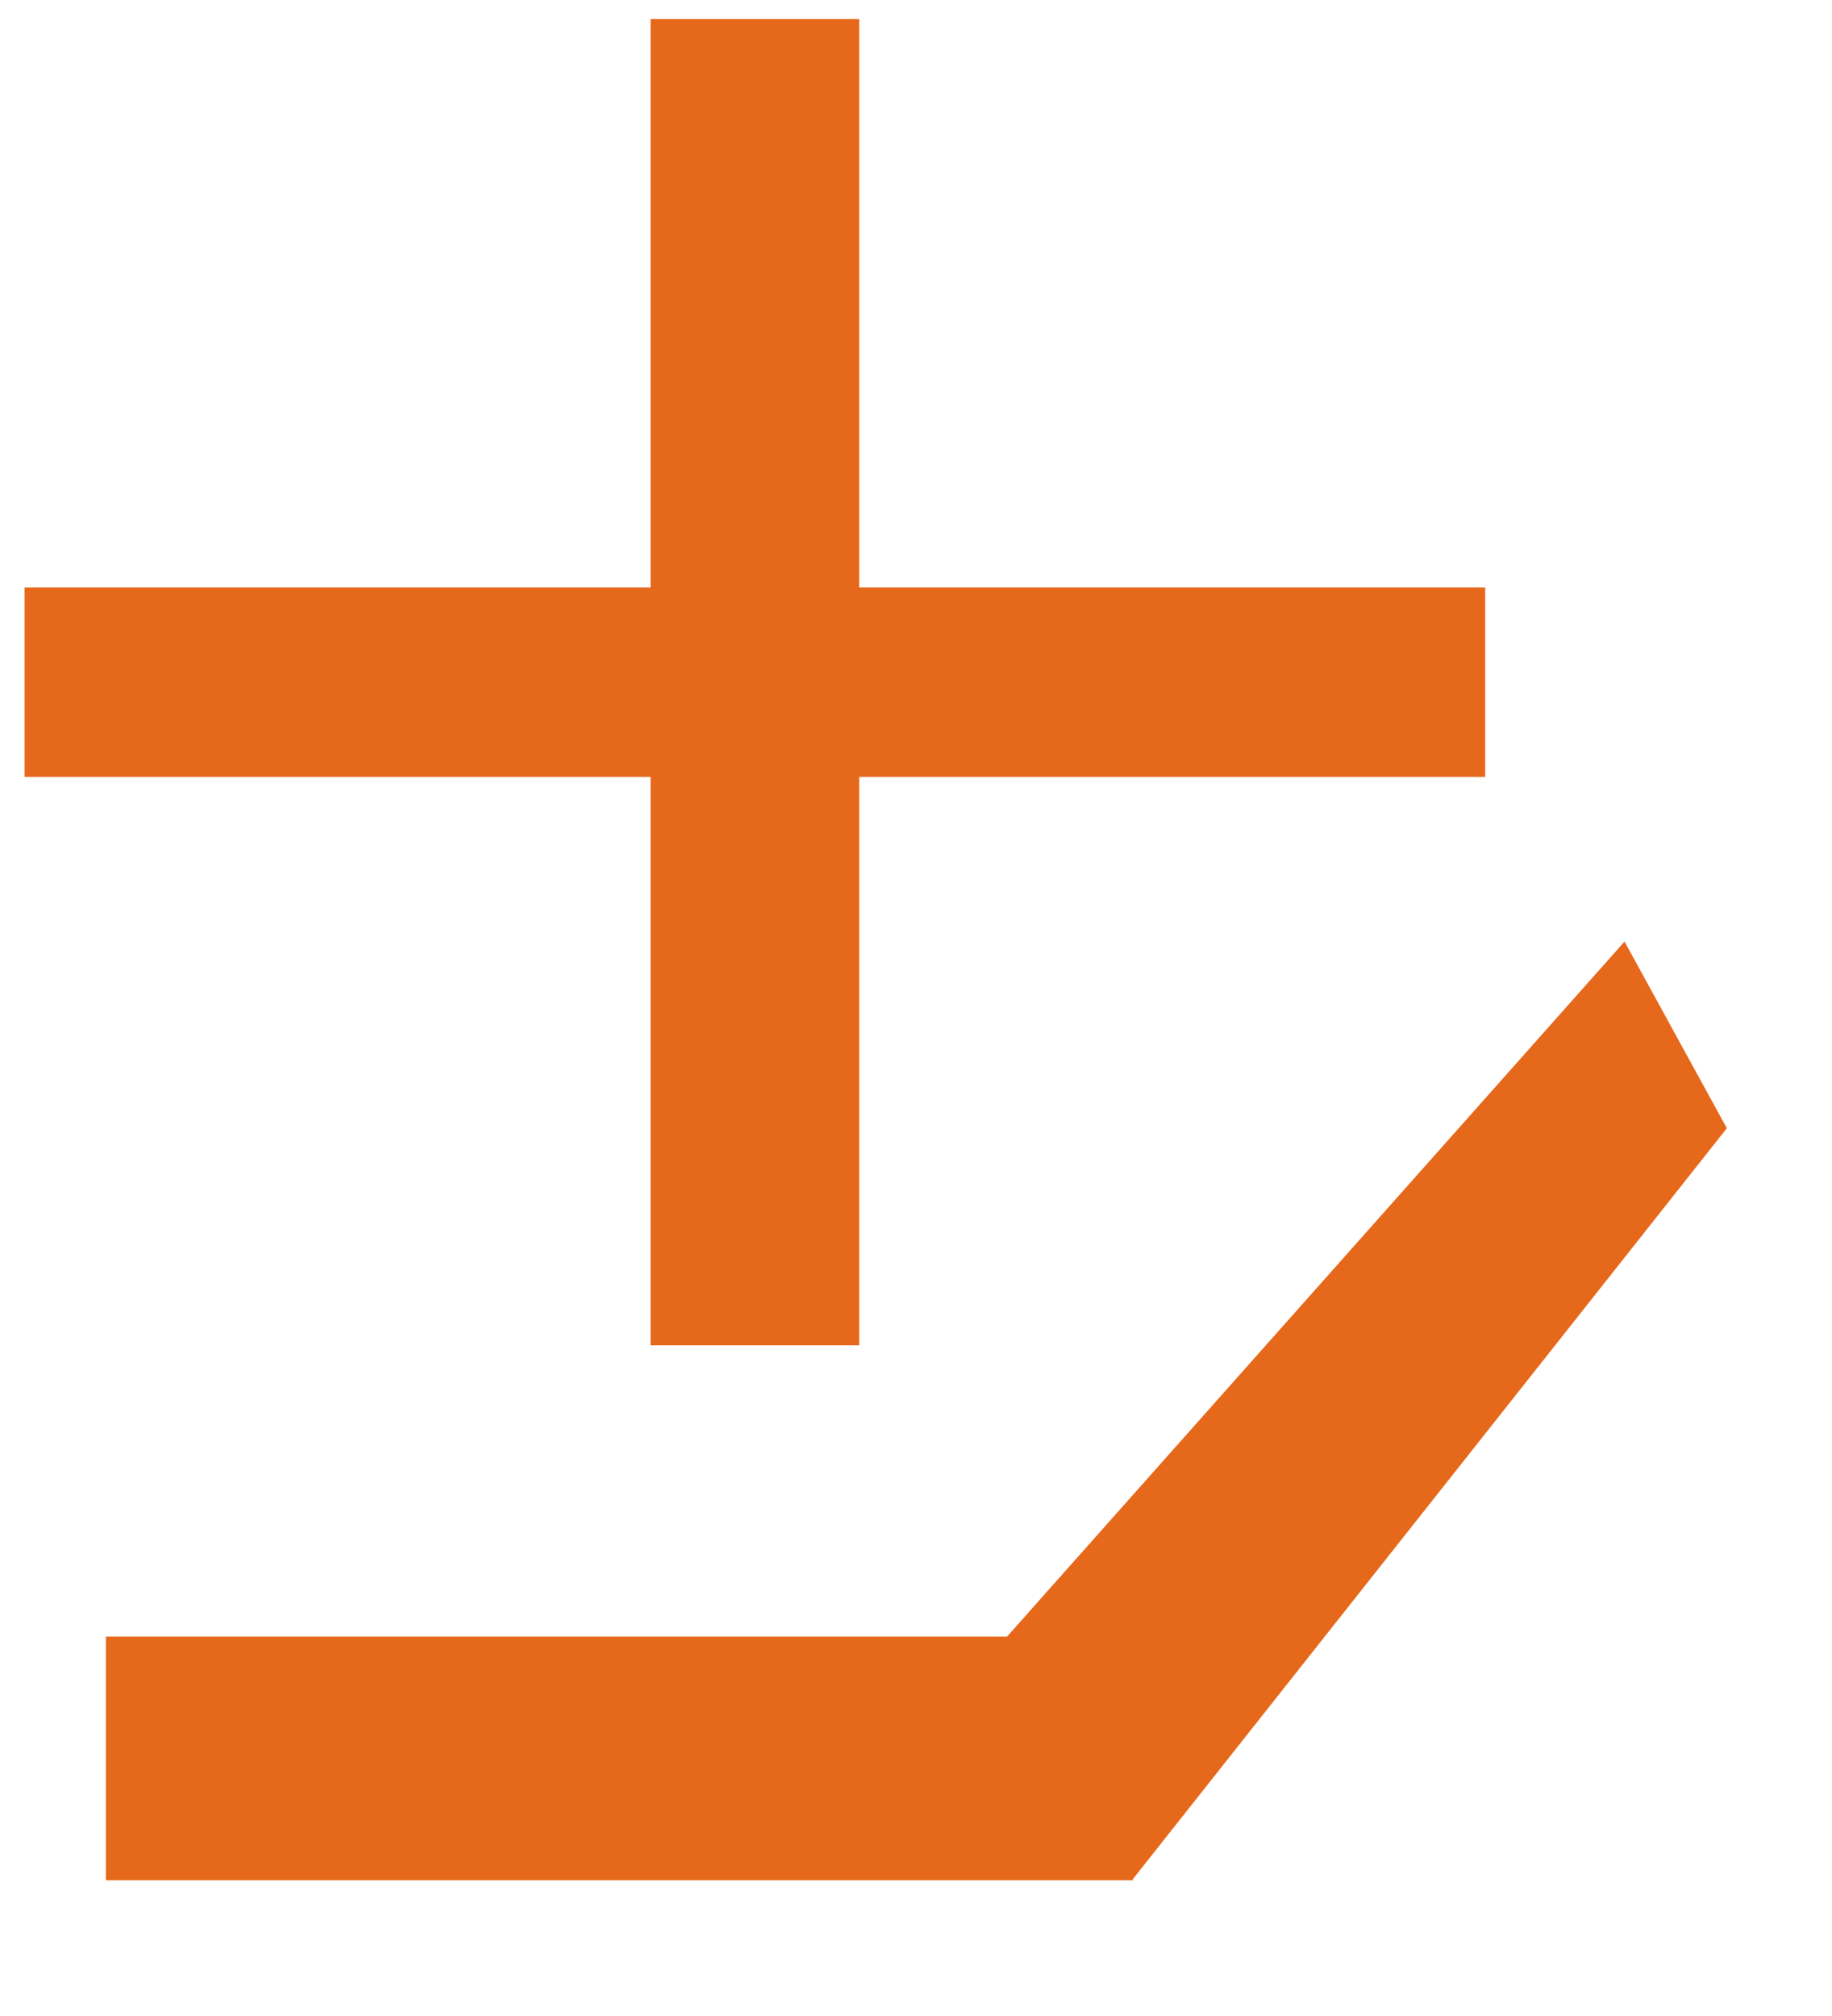 <svg width="20" height="22" viewBox="0 0 20 22" fill="none" xmlns="http://www.w3.org/2000/svg">
<path d="M7.102 14.681V8.478H0.268V6.411H7.102V0.208H9.38V6.411H16.214V8.478H9.38V14.681H7.102Z" fill="#E6681A"/>
<rect x="1.156" y="17.86" width="11.212" height="2.658" fill="#E6681A"/>
<path d="M10.041 18.932L17.735 10.275L18.852 12.312L12.367 20.507L10.041 18.932Z" fill="#E6681A"/>
</svg>
